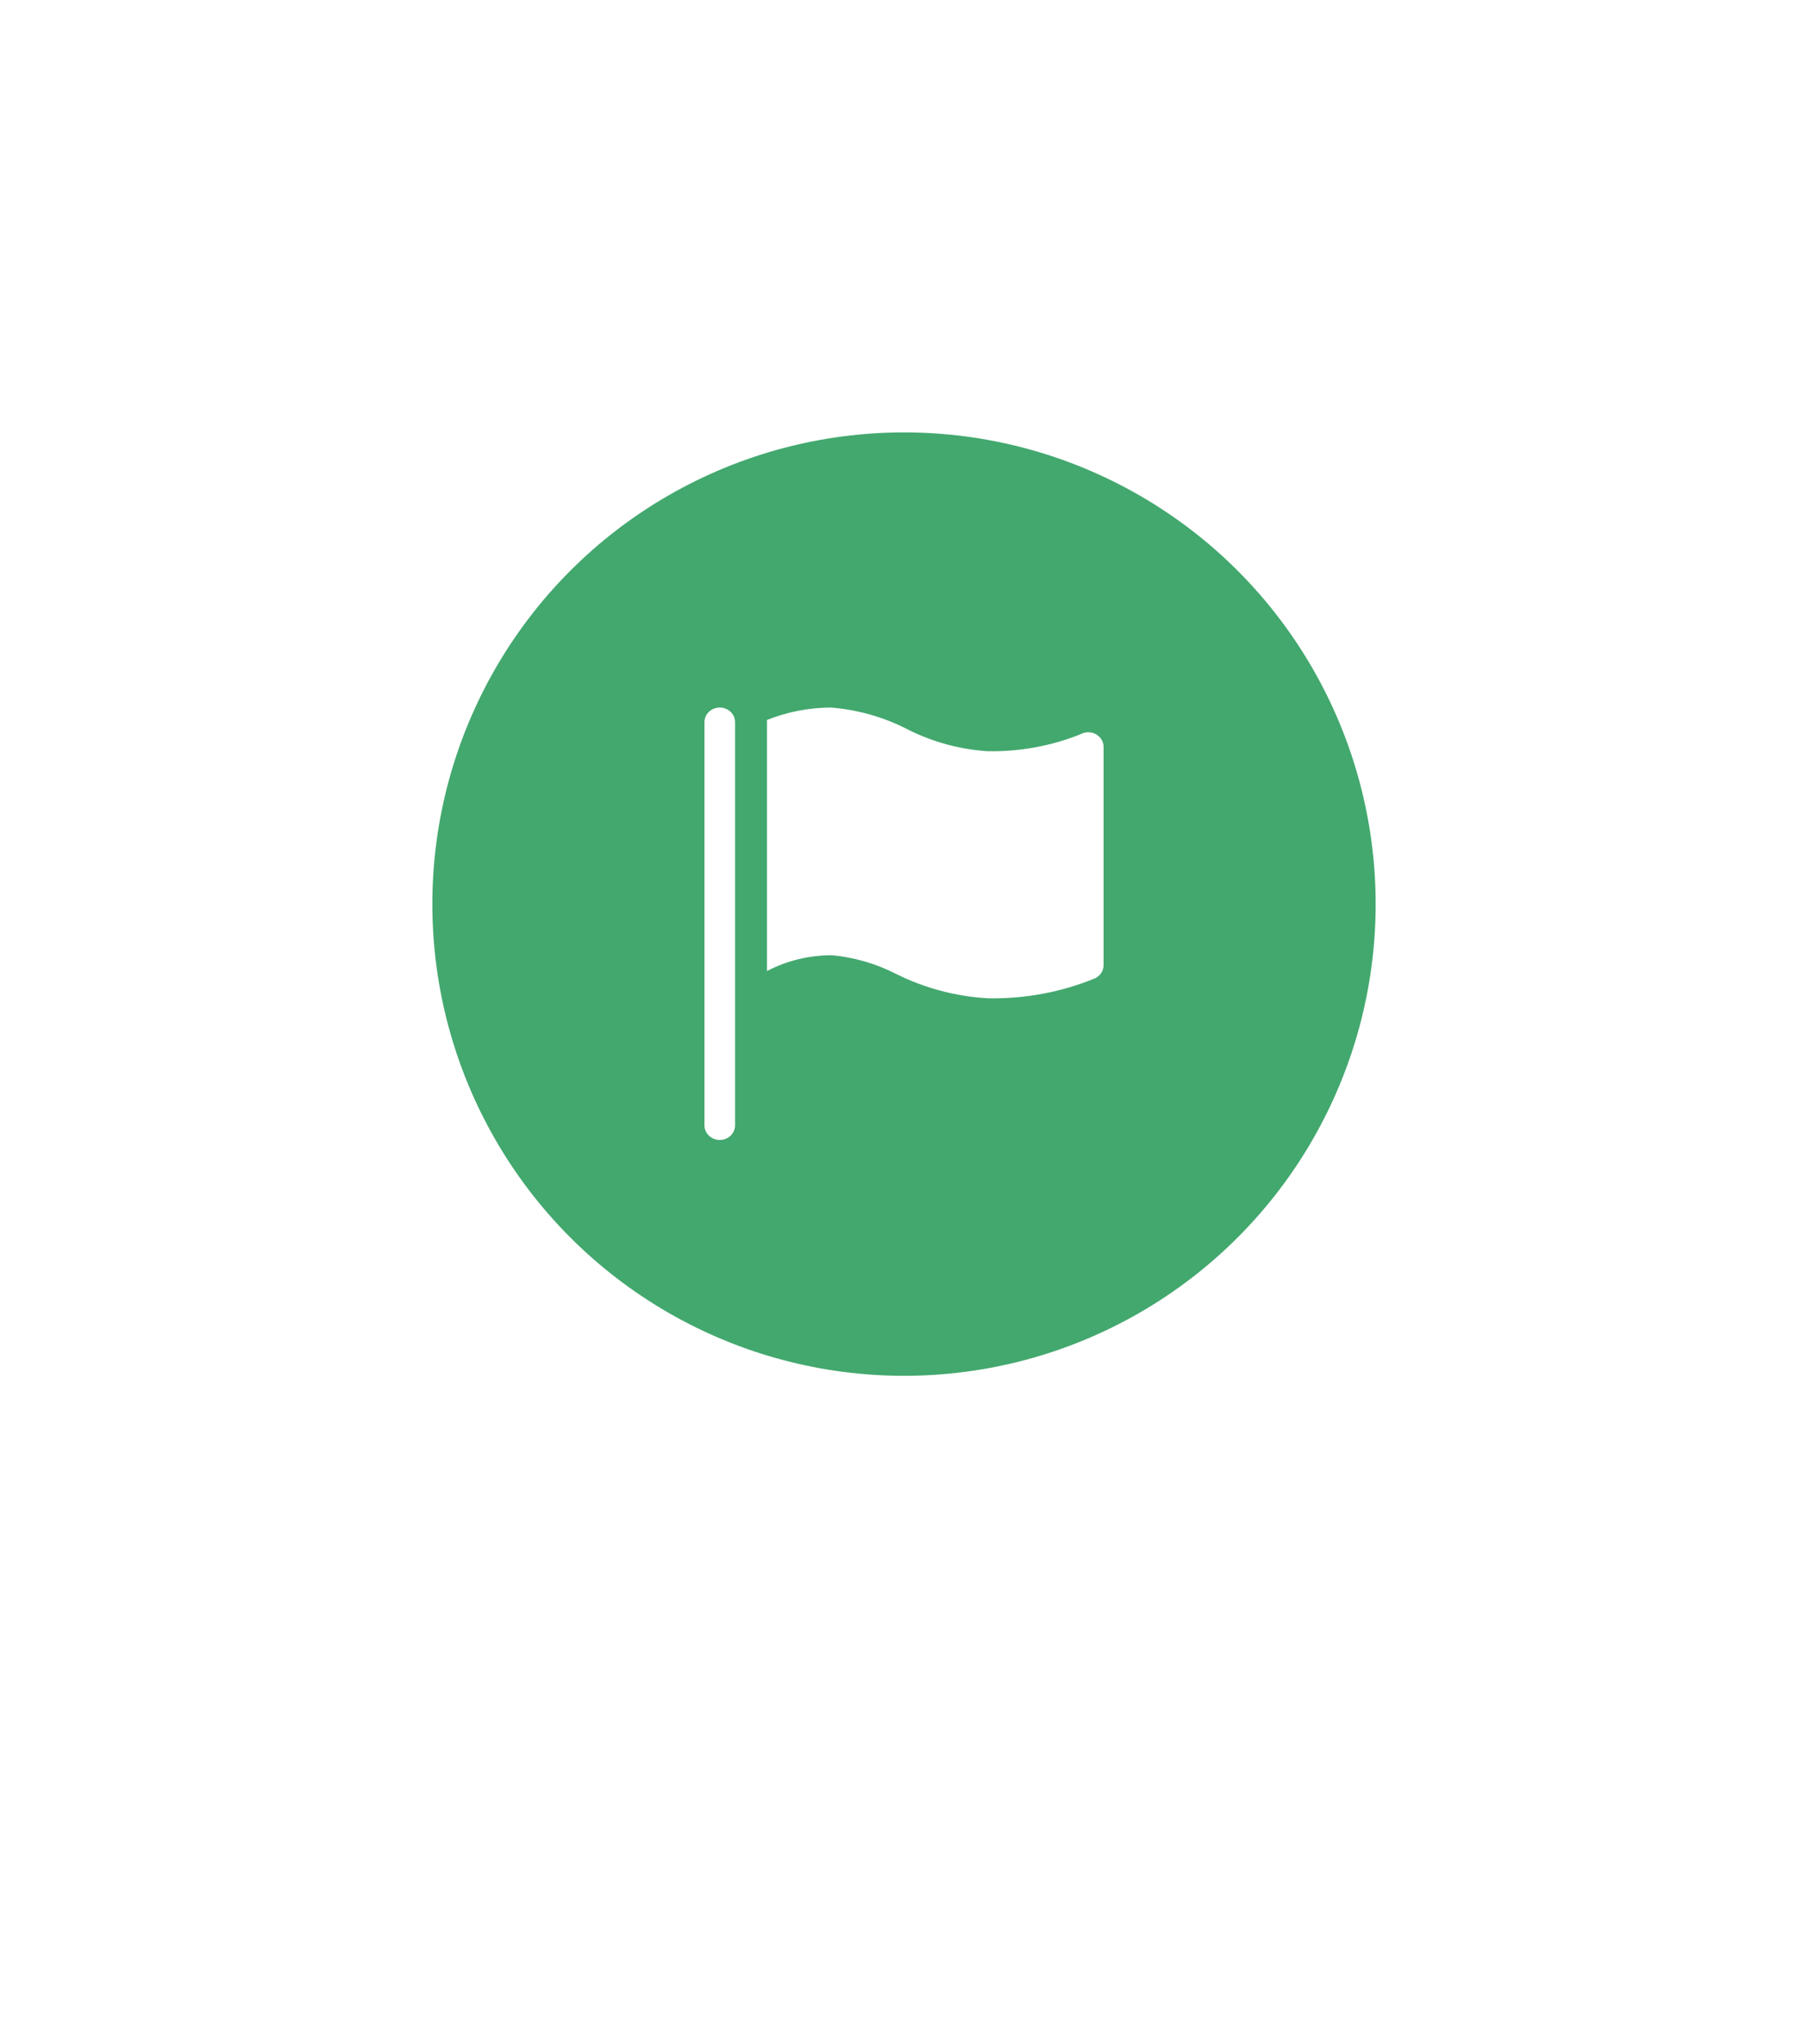 <svg width="46" height="52" viewBox="0 0 46 52" fill="none" xmlns="http://www.w3.org/2000/svg">
<g filter="url(#filter0_d_1785_2048)">
<path d="M34.314 7.666C31.292 4.657 27.274 3 23 3C18.726 3 14.709 4.657 11.686 7.666C8.664 10.675 7 14.676 7 18.931C7 23.186 8.664 27.187 11.686 30.196C11.686 30.196 21.991 40.456 22.21 40.674C22.428 40.891 22.714 41 23 41C23.286 41 23.573 40.891 23.791 40.674L34.314 30.196C37.336 27.187 39 23.186 39 18.931C39 14.676 37.336 10.675 34.314 7.666ZM28.025 23.934C26.683 25.271 24.898 26.007 23 26.007C21.102 26.007 19.318 25.271 17.976 23.934C16.633 22.598 15.894 20.821 15.894 18.931C15.894 17.041 16.633 15.264 17.976 13.928C19.318 12.591 21.102 11.856 23 11.856C24.898 11.856 26.683 12.591 28.025 13.928C29.367 15.264 30.106 17.041 30.106 18.931C30.106 20.821 29.367 22.598 28.025 23.934Z" fill="white"/>
<circle cx="23" cy="19" r="12" fill="#43A86E"/>
<path d="M18.312 14C18.209 14 18.11 14.039 18.037 14.109C17.964 14.179 17.923 14.274 17.923 14.372V24.628C17.923 24.726 17.964 24.821 18.037 24.891C18.11 24.961 18.209 25 18.312 25C18.416 25 18.515 24.961 18.588 24.891C18.661 24.821 18.702 24.726 18.702 24.628V14.372C18.702 14.274 18.661 14.179 18.588 14.109C18.515 14.039 18.416 14 18.312 14Z" fill="white"/>
<path d="M27.883 14.678C27.824 14.645 27.757 14.628 27.689 14.628C27.62 14.628 27.553 14.645 27.494 14.678C26.739 14.981 25.926 15.128 25.108 15.11C24.402 15.06 23.716 14.871 23.091 14.555C22.49 14.244 21.829 14.056 21.149 14C20.587 14.001 20.031 14.108 19.514 14.316V20.703C20.021 20.438 20.59 20.299 21.168 20.301C21.741 20.355 22.296 20.517 22.803 20.778C23.527 21.139 24.323 21.35 25.139 21.396C26.075 21.414 27.004 21.24 27.864 20.886C27.928 20.855 27.982 20.807 28.02 20.749C28.058 20.69 28.078 20.623 28.078 20.554V14.994C28.077 14.93 28.058 14.867 28.024 14.812C27.99 14.756 27.941 14.71 27.883 14.678Z" fill="white"/>
</g>
<defs>
<filter id="filter0_d_1785_2048" x="0" y="0" width="46" height="52" filterUnits="userSpaceOnUse" color-interpolation-filters="sRGB">
<feFlood flood-opacity="0" result="BackgroundImageFix"/>
<feColorMatrix in="SourceAlpha" type="matrix" values="0 0 0 0 0 0 0 0 0 0 0 0 0 0 0 0 0 0 127 0" result="hardAlpha"/>
<feOffset dy="4"/>
<feGaussianBlur stdDeviation="3.5"/>
<feComposite in2="hardAlpha" operator="out"/>
<feColorMatrix type="matrix" values="0 0 0 0 0 0 0 0 0 0 0 0 0 0 0 0 0 0 0.15 0"/>
<feBlend mode="normal" in2="BackgroundImageFix" result="effect1_dropShadow_1785_2048"/>
<feBlend mode="normal" in="SourceGraphic" in2="effect1_dropShadow_1785_2048" result="shape"/>
</filter>
</defs>
</svg>

